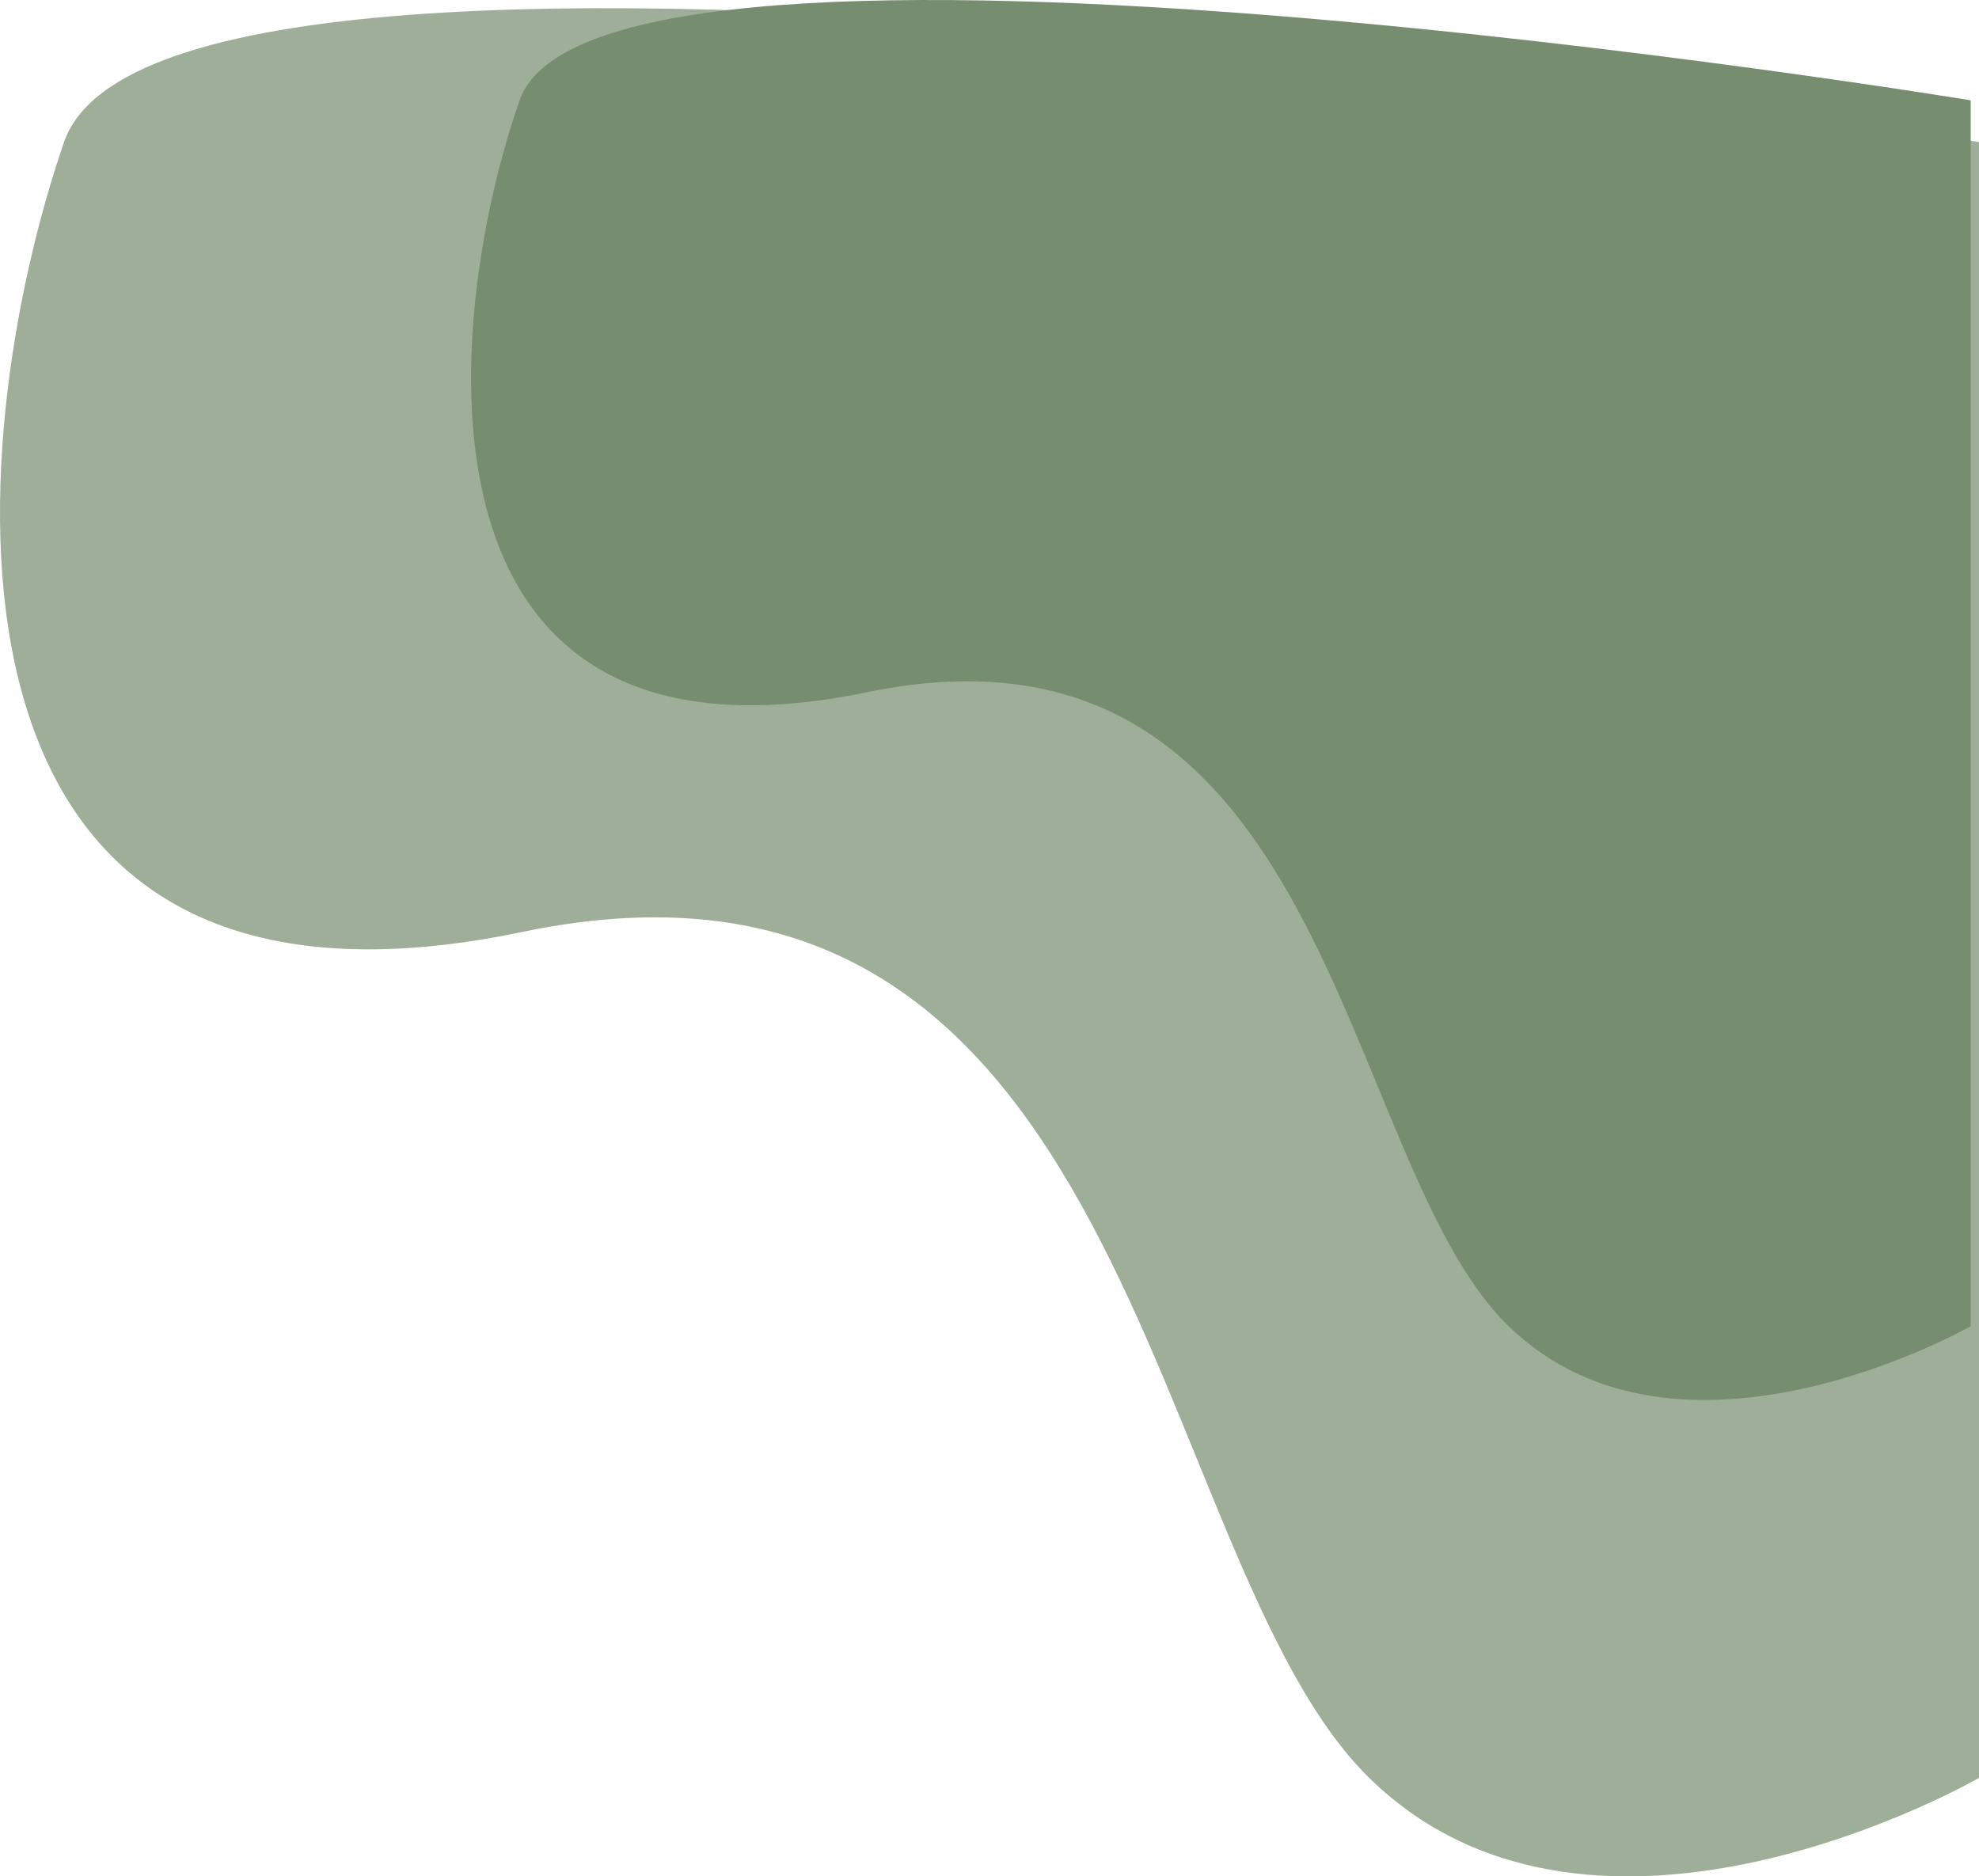 <svg xmlns="http://www.w3.org/2000/svg" width="600.31" height="569.206" viewBox="0 0 600.31 569.206">
  <path id="Path_3" data-name="Path 3" d="M0-79.184s116.392-67.212,184.968,0,70.445,295.6,256.987,256.609S612.362,325.677,580.878,417.046,0,417.046,0,417.046Z" transform="translate(600.31 460.149) rotate(180)" fill="#9eae98"/>
  <path id="Path_4" data-name="Path 4" d="M0-86.67s88.2-50.369,140.162,0,53.381,221.52,194.735,192.3,129.128,111.1,105.27,179.571S0,285.2,0,285.2Z" transform="translate(597.787 315.634) rotate(180)" fill="#778d6f"/>
</svg>

